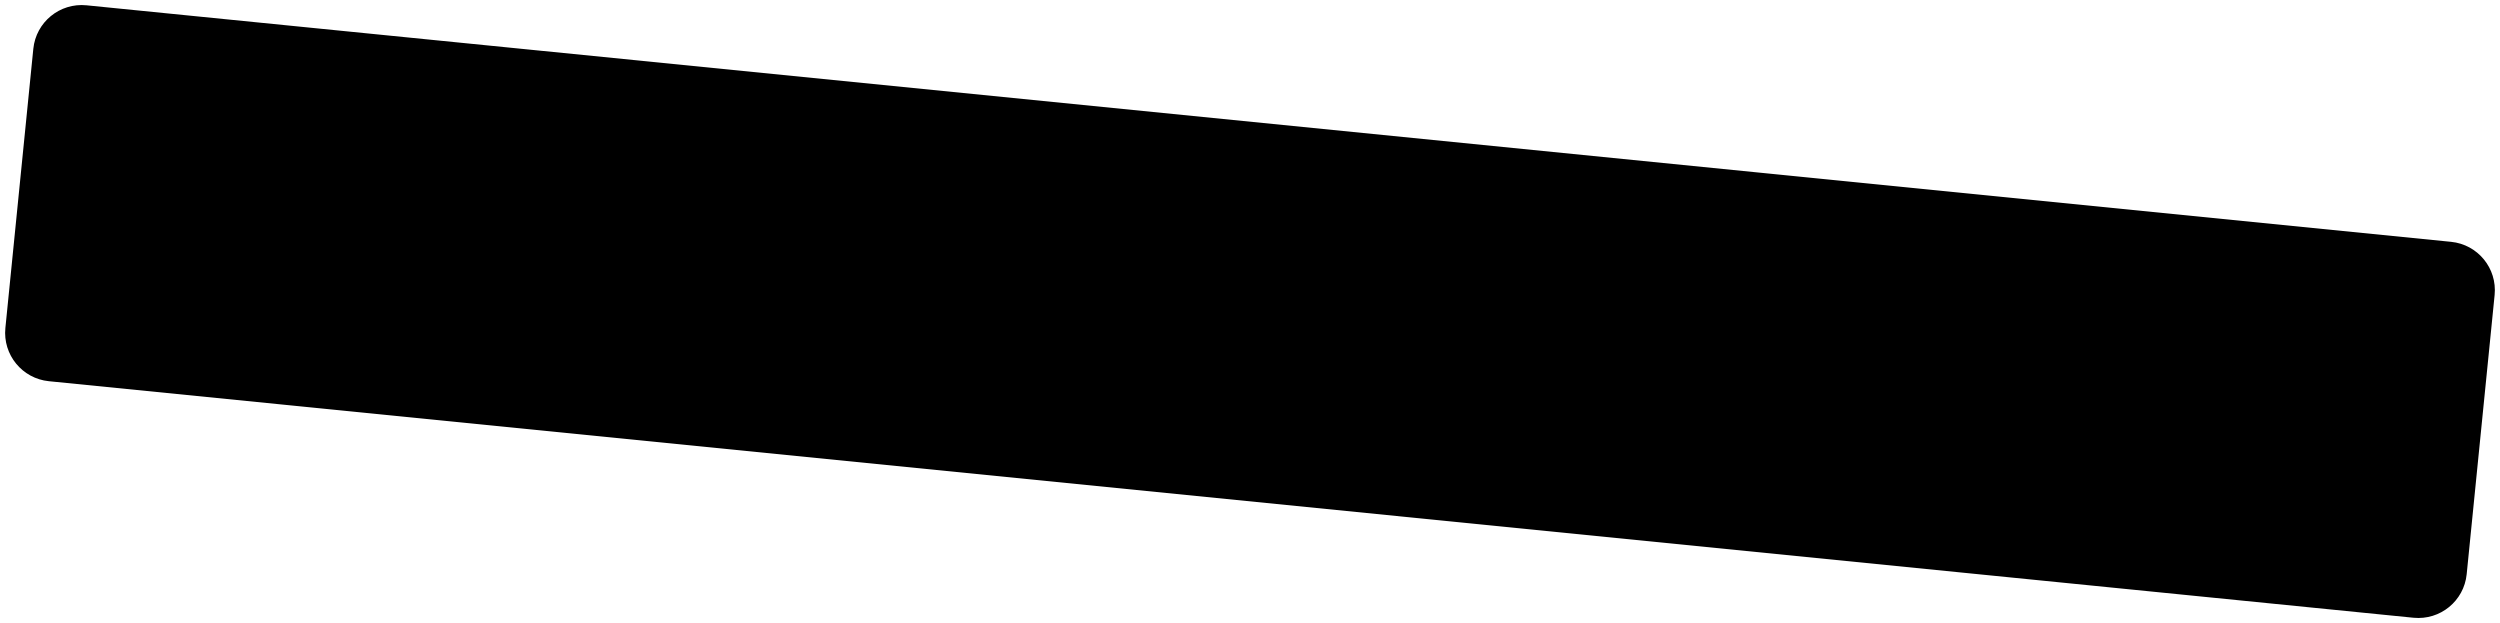 <svg xmlns="http://www.w3.org/2000/svg" preserveAspectRatio="none" viewBox="-4 -4 987 246">
        
        <path fill="{{colors[1]}}" fill-rule="nonzero" stroke="{{colors[0]}}" stroke-width="8" stroke-linecap="butt" stroke-linejoin="miter" d="M29.754 2.073C29.754 2.073 963.302 95.456 963.302 95.456C971.645 96.291 977.731 103.728 976.896 112.069C976.896 112.069 965.863 222.315 965.863 222.315C965.028 230.656 957.588 236.741 949.245 235.906C949.245 235.906 15.697 142.523 15.697 142.523C7.354 141.689 1.268 134.251 2.103 125.91C2.103 125.91 13.136 15.664 13.136 15.664C13.971 7.324 21.411 1.239 29.754 2.073 Z" />
    </svg>